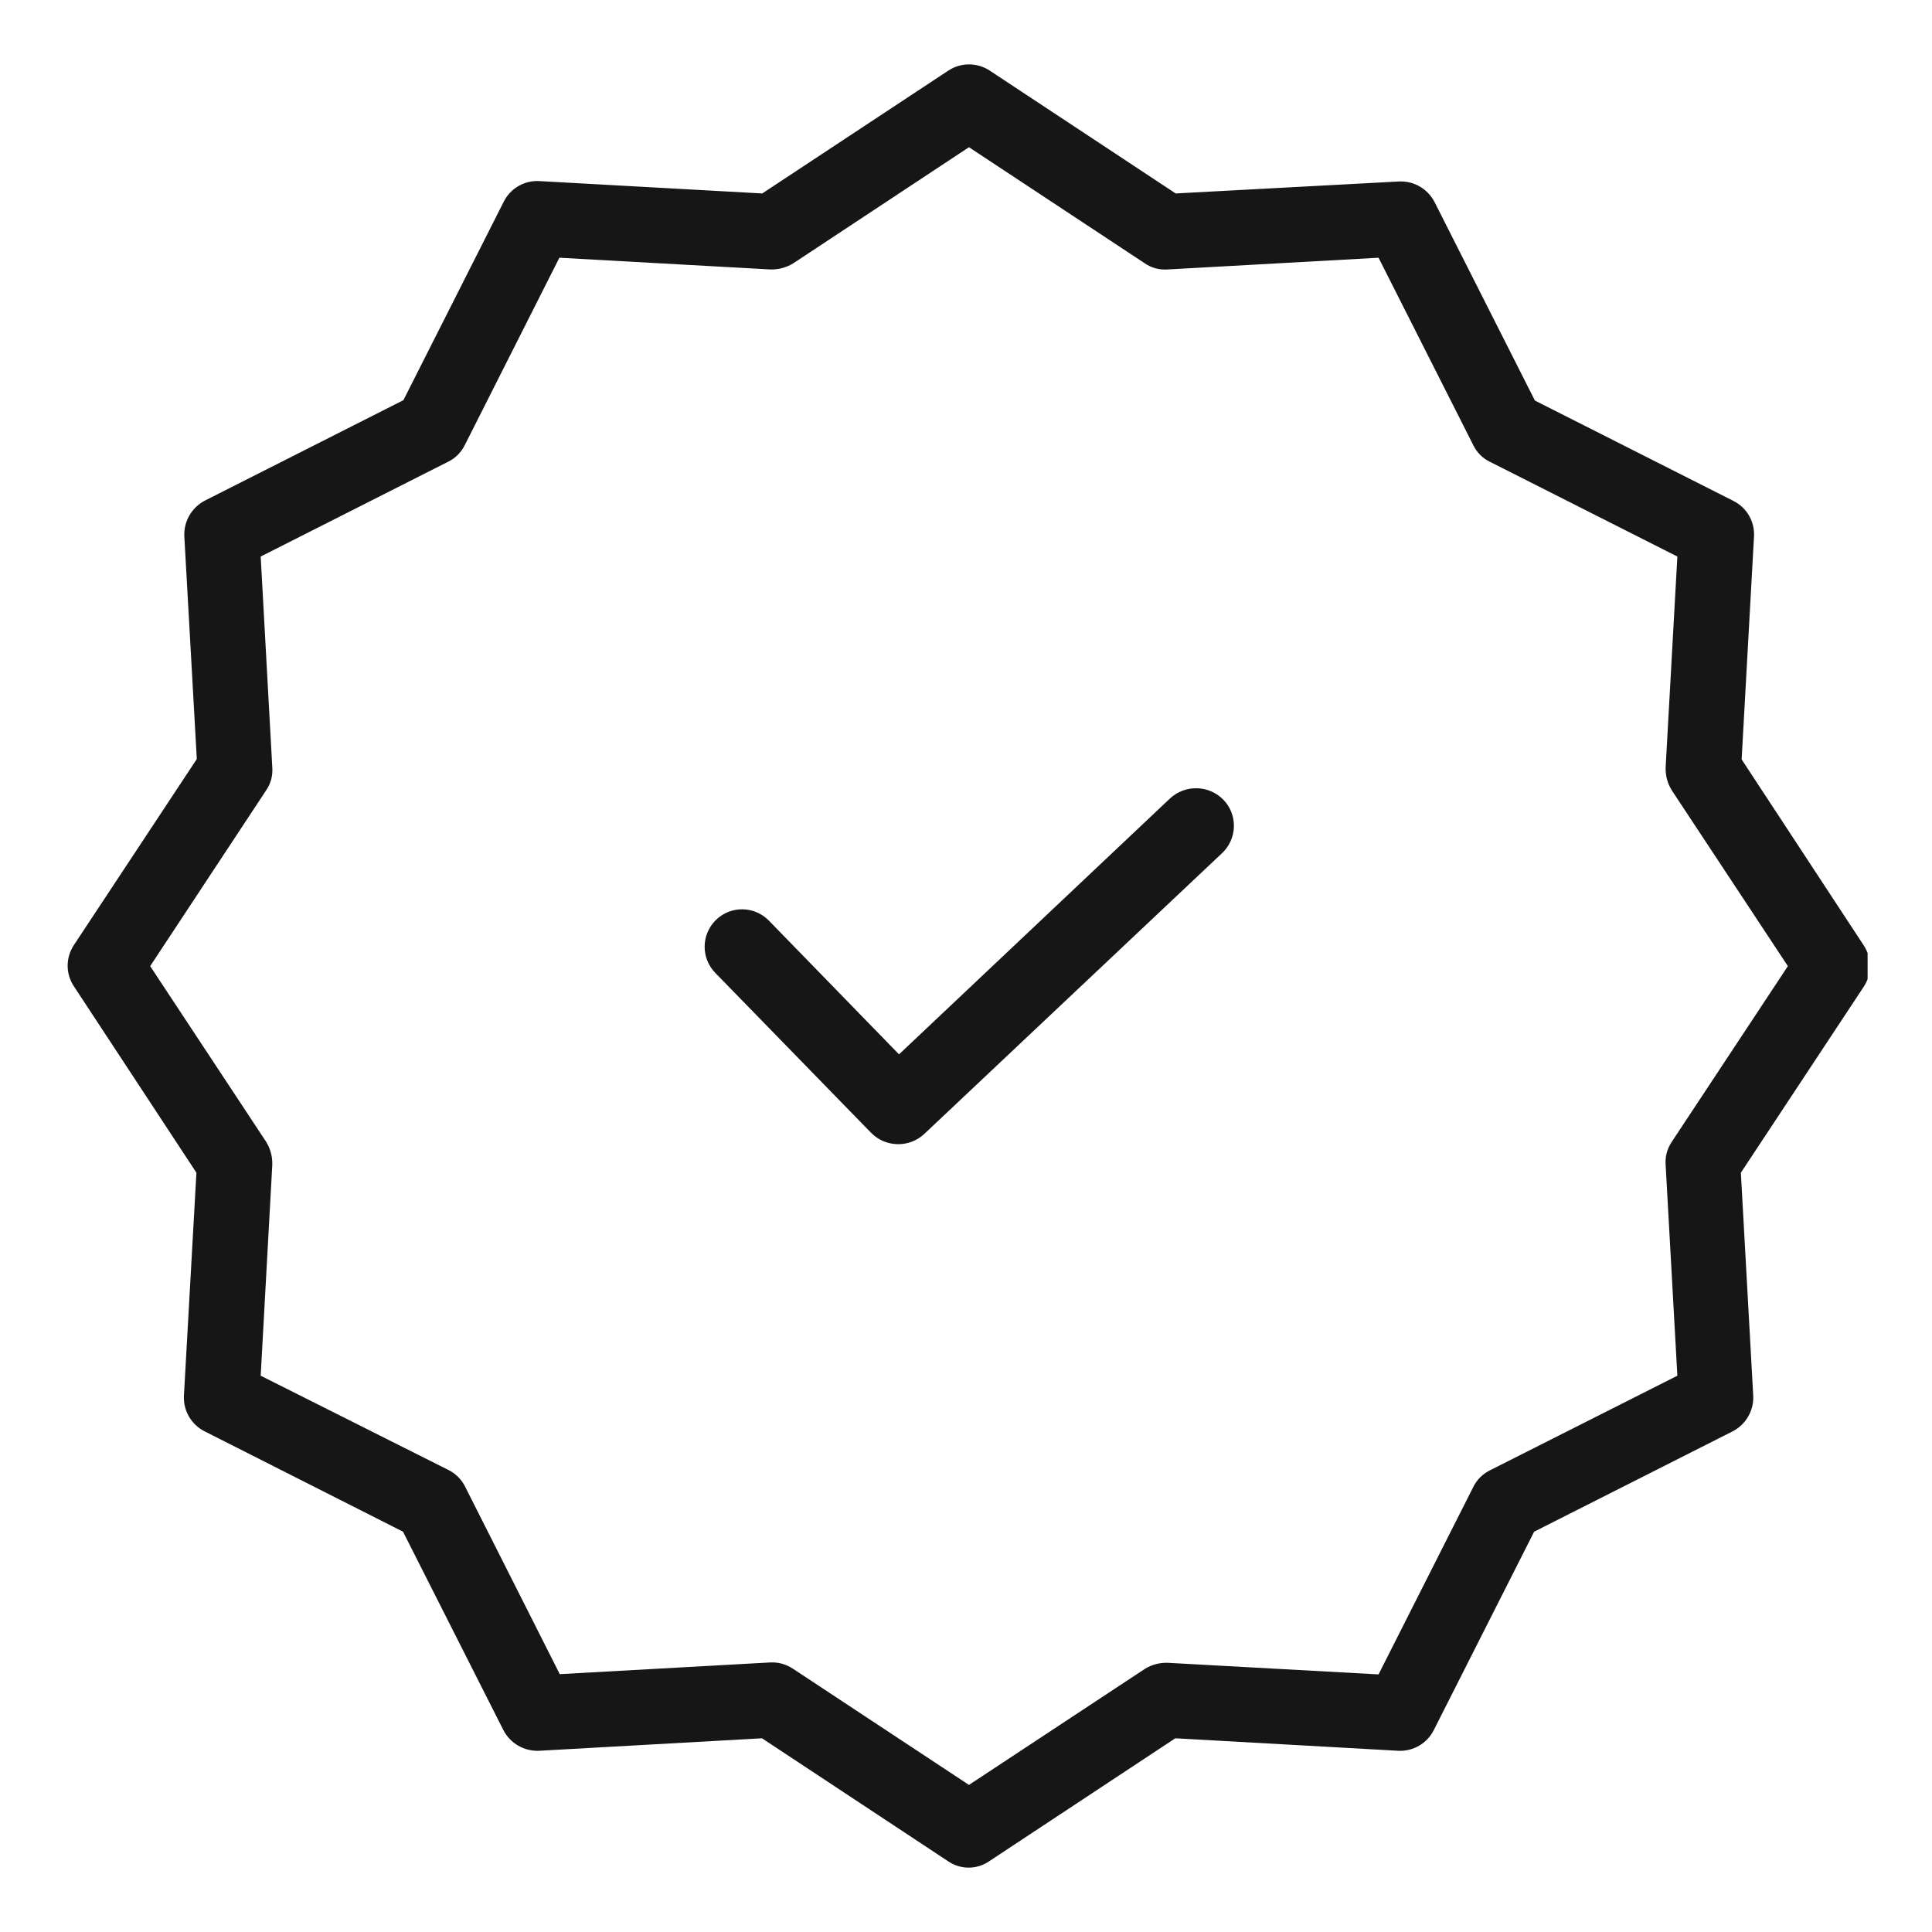 <svg width="15" height="15" viewBox="0 0 15 15" fill="none" xmlns="http://www.w3.org/2000/svg">
<g clip-path="url(#clip0_415_10201)">
<path d="M9.083 6.2L6.98 8.186L5.97 7.148C5.858 7.033 5.674 7.03 5.559 7.142C5.444 7.254 5.441 7.438 5.553 7.553L6.764 8.796C6.876 8.909 7.058 8.913 7.175 8.805L9.489 6.623C9.545 6.57 9.578 6.496 9.58 6.419C9.582 6.342 9.554 6.267 9.5 6.211C9.388 6.094 9.202 6.089 9.083 6.2Z" fill="#161616"/>
<path d="M13.522 5.896L13.618 4.166C13.625 4.05 13.562 3.941 13.458 3.889L11.917 3.11L11.138 1.569C11.085 1.466 10.977 1.403 10.861 1.409L9.128 1.502L7.684 0.548C7.586 0.484 7.46 0.484 7.363 0.548L5.918 1.502L4.188 1.406C4.072 1.399 3.963 1.462 3.911 1.566L3.132 3.107L1.592 3.886C1.489 3.939 1.426 4.047 1.431 4.163L1.528 5.893L0.574 7.337C0.509 7.435 0.509 7.561 0.574 7.658L1.525 9.105L1.428 10.836C1.422 10.952 1.485 11.061 1.589 11.113L3.129 11.892L3.908 13.432C3.961 13.536 4.07 13.598 4.186 13.593L5.916 13.496L7.36 14.45C7.457 14.517 7.584 14.517 7.681 14.45L9.125 13.496L10.855 13.593C10.971 13.599 11.08 13.536 11.132 13.432L11.911 11.892L13.452 11.113C13.555 11.06 13.618 10.951 13.612 10.836L13.516 9.105L14.47 7.661C14.534 7.564 14.534 7.438 14.47 7.34L13.522 5.896ZM12.979 8.866C12.944 8.918 12.927 8.981 12.932 9.044L13.023 10.681L11.567 11.416C11.511 11.444 11.466 11.489 11.439 11.544L10.703 13L9.067 12.91C9.004 12.908 8.942 12.924 8.889 12.957L7.523 13.858L6.158 12.957C6.11 12.925 6.055 12.907 5.997 12.907H5.983L4.346 12.998L3.611 11.542C3.583 11.486 3.538 11.441 3.482 11.413L2.024 10.681L2.114 9.044C2.116 8.982 2.1 8.92 2.067 8.866L1.166 7.501L2.067 6.135C2.103 6.083 2.119 6.02 2.114 5.957L2.024 4.321L3.479 3.585C3.535 3.558 3.58 3.513 3.608 3.457L4.343 2.001L5.98 2.092C6.042 2.094 6.104 2.078 6.158 2.045L7.523 1.143L8.889 2.045C8.941 2.081 9.004 2.097 9.067 2.092L10.703 2.001L11.439 3.457C11.466 3.513 11.511 3.558 11.567 3.585L13.023 4.321L12.932 5.957C12.93 6.02 12.946 6.082 12.979 6.135L13.881 7.501L12.979 8.866Z" fill="#161616"/>
</g>
<defs>
<clipPath id="clip0_415_10201">
<rect width="14" height="14" fill="white" transform="translate(0.5 0.5)"/>
</clipPath>
</defs>
</svg>
